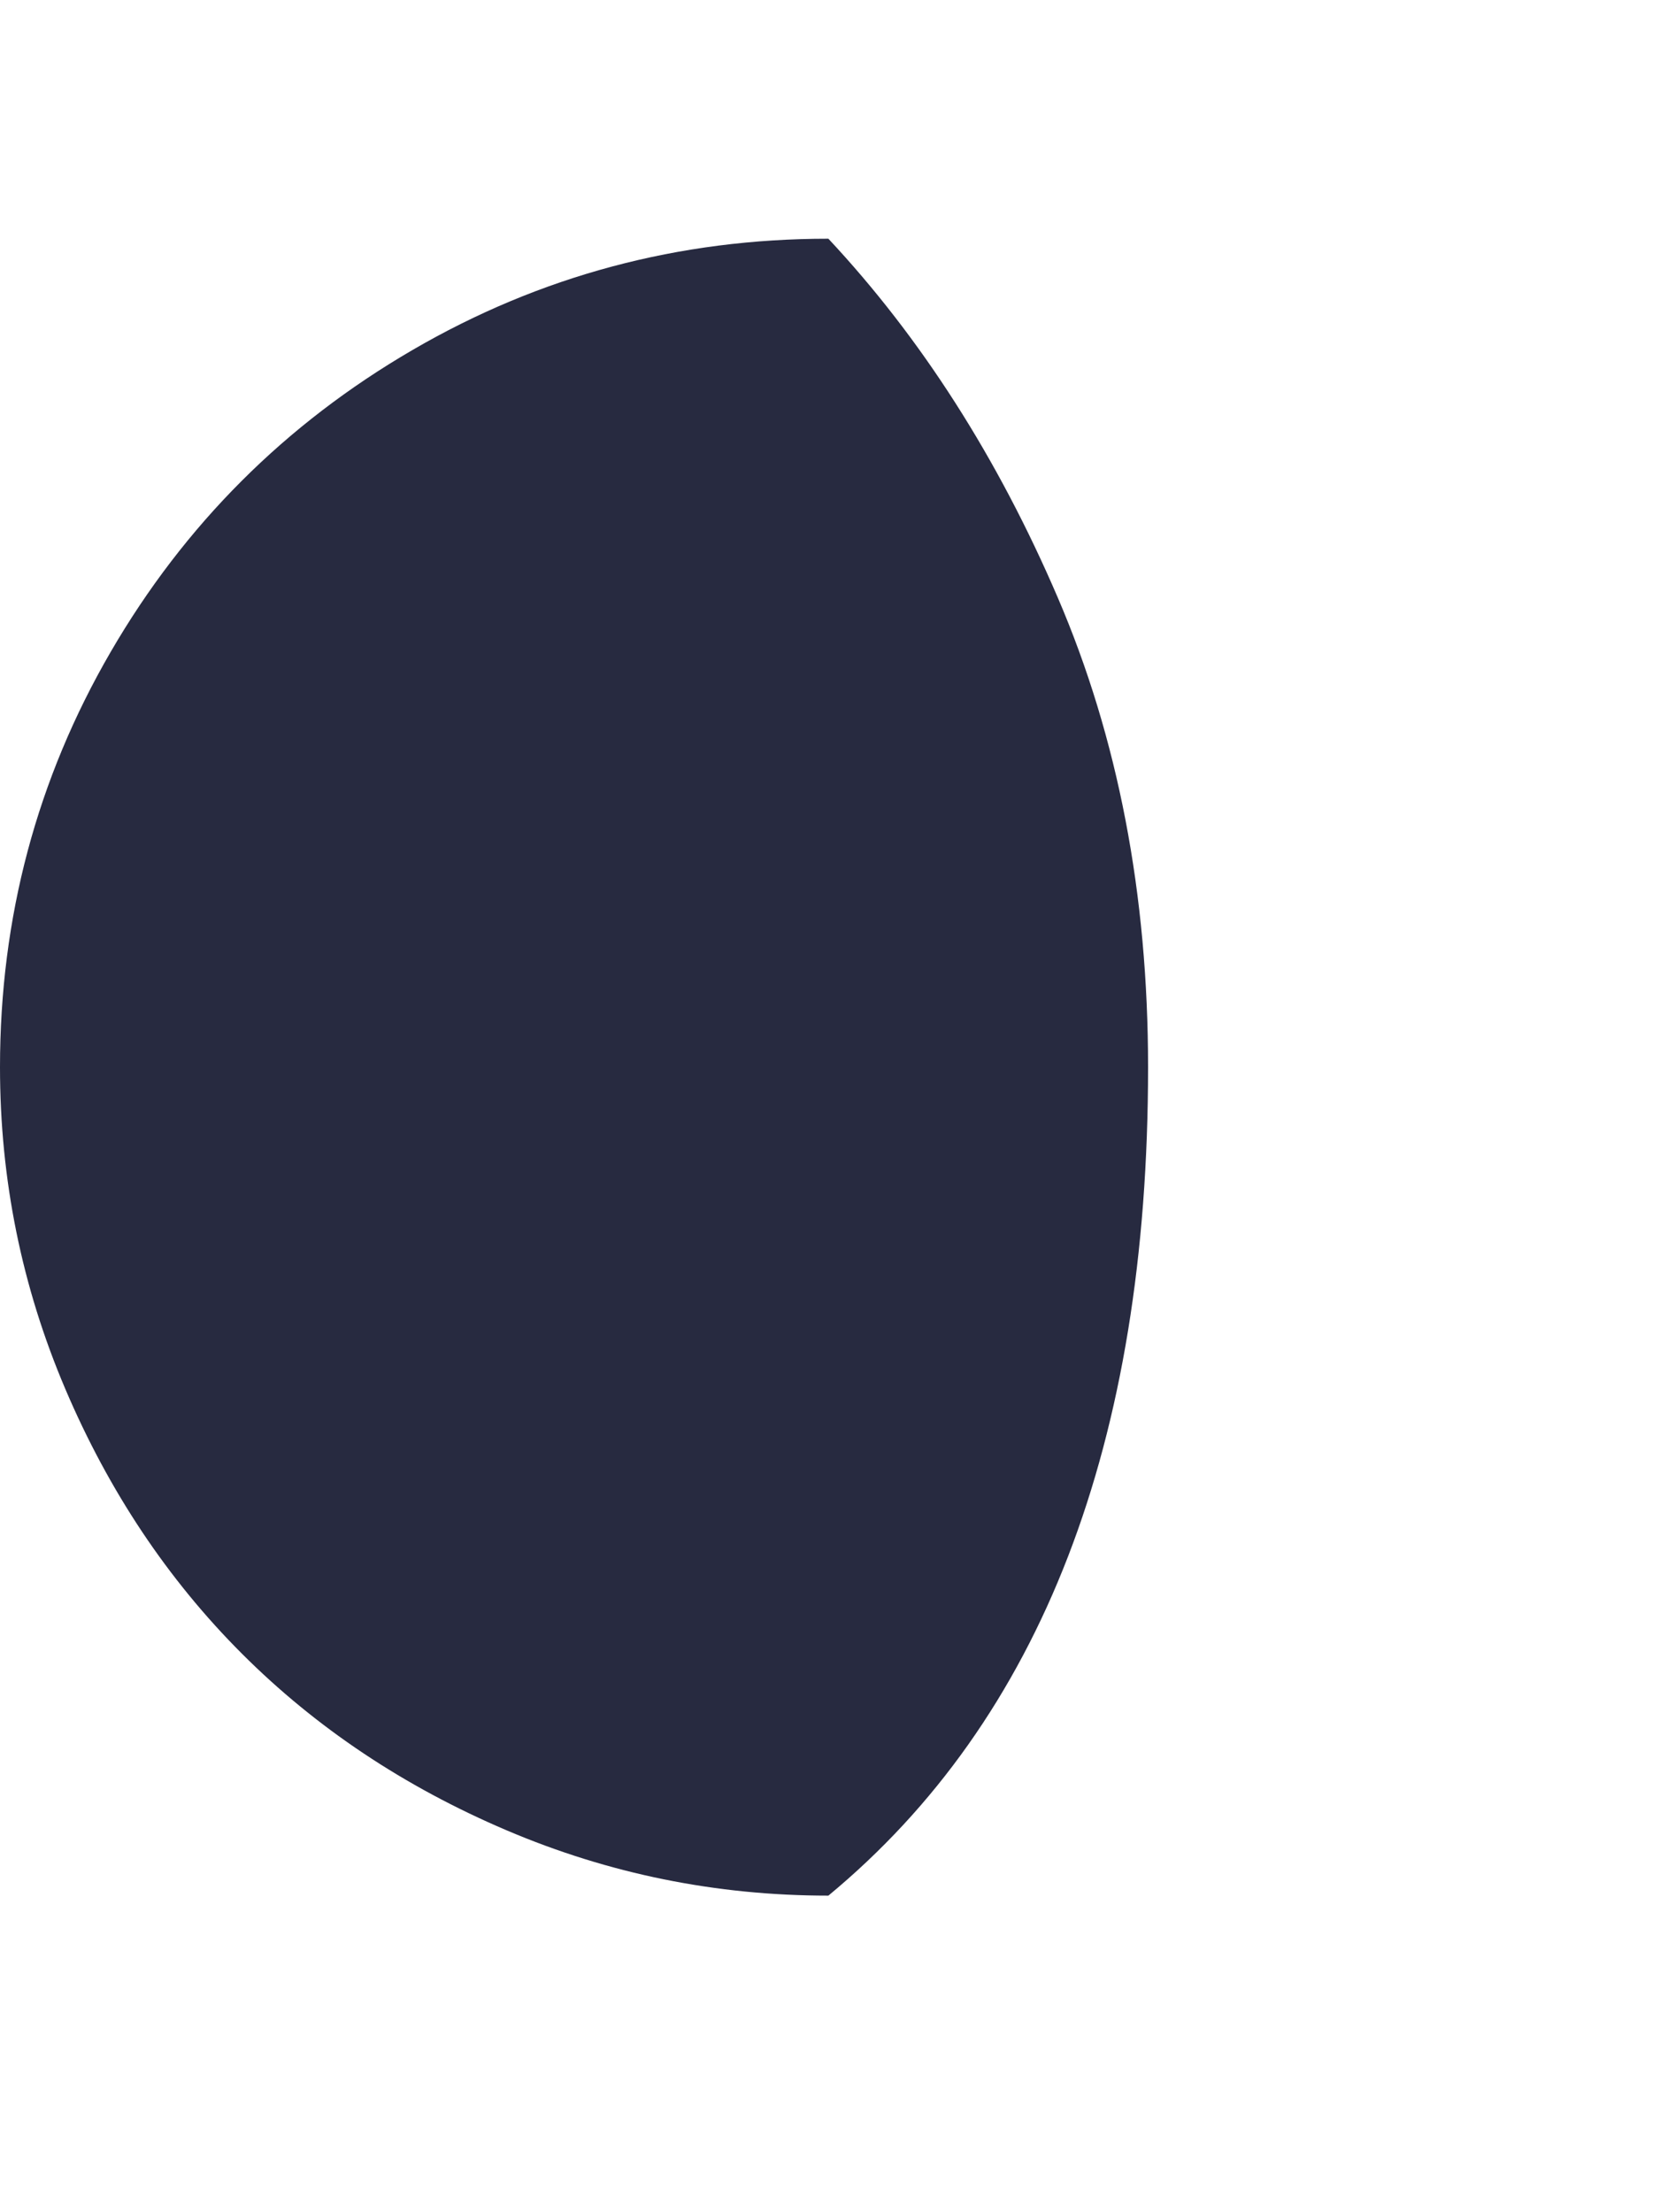 <svg xmlns="http://www.w3.org/2000/svg" fill="#272A40" viewBox="0 0 1537 2048"><path d="M0 988q0 156 60.5 298T224 1531t245 163.5 298 60.5q296-245 296-767 0-240-83.5-434.5T767 221q-208 0-385 103T102.5 603.5 0 988z"/></svg>